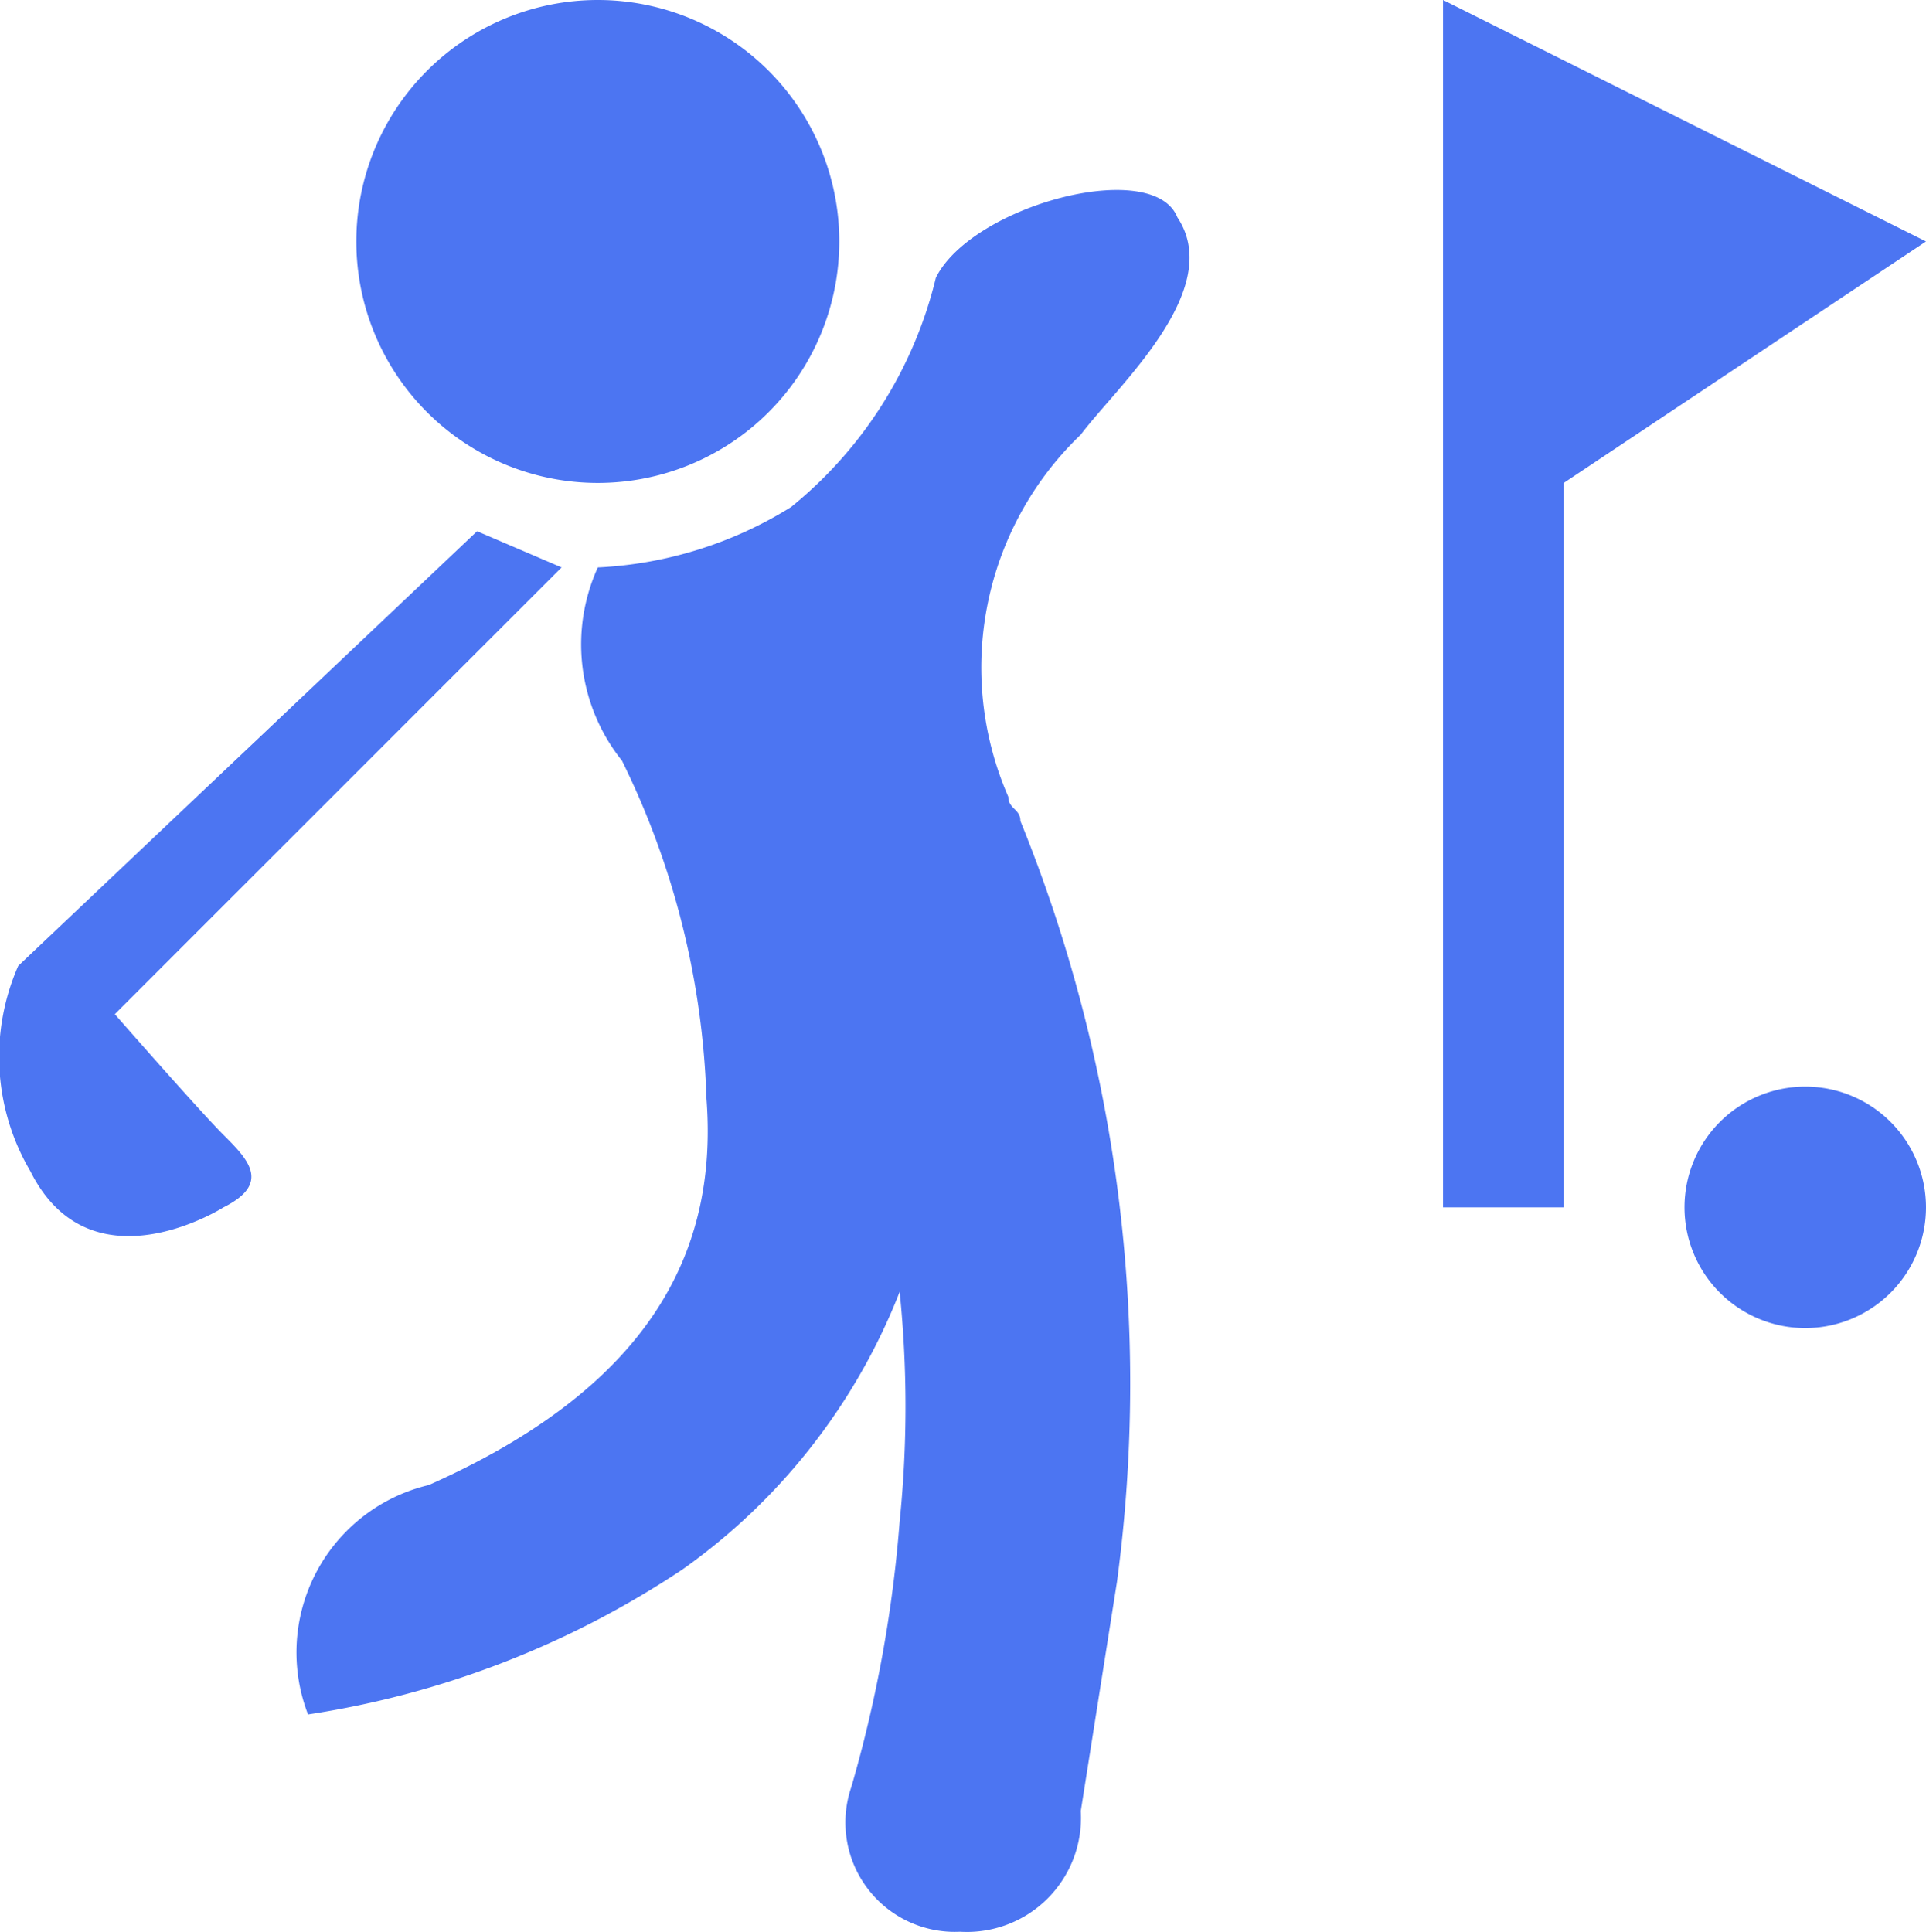 <svg xmlns="http://www.w3.org/2000/svg" viewBox="0 0 15.951 16"><g fill="#4c75f2"><path data-name="Path 1" d="M6.951 2a2 2 0 11-2-2 2 2 0 012 2z"/><path data-name="Path 2" d="M9.751 1.8c-.2-.5-1.7-.1-2 .5a3.5 3.5 0 01-1.2 1.9 3.333 3.333 0 01-1.6.5 1.54 1.54 0 00.2 1.6 6.812 6.812 0 01.7 2.8c.1 1.3-.5 2.4-2.3 3.2a1.425 1.425 0 00-1 1.9 7.655 7.655 0 003.1-1.2 5.085 5.085 0 001.8-2.3 9.363 9.363 0 010 1.9 10.9 10.9 0 01-.4 2.2.906.906 0 00.9 1.2.945.945 0 001-1l.3-1.9a12.385 12.385 0 00-.8-6.3c0-.1-.1-.1-.1-.2a2.671 2.671 0 01.6-3c.3-.4 1.2-1.2.8-1.8z"/><path data-name="Path 3" d="M11.951 0v10h1V4l3-2z"/><path data-name="Path 4" d="M15.951 10a1 1 0 11-1-1 1 1 0 011 1z"/><path data-name="Path 5" d="M.951 8.4l3.7-3.7-.7-.3L.151 8a1.868 1.868 0 00.1 1.7c.5 1 1.6.3 1.6.3.4-.2.2-.4 0-.6s-.9-1-.9-1z"/></g></svg>